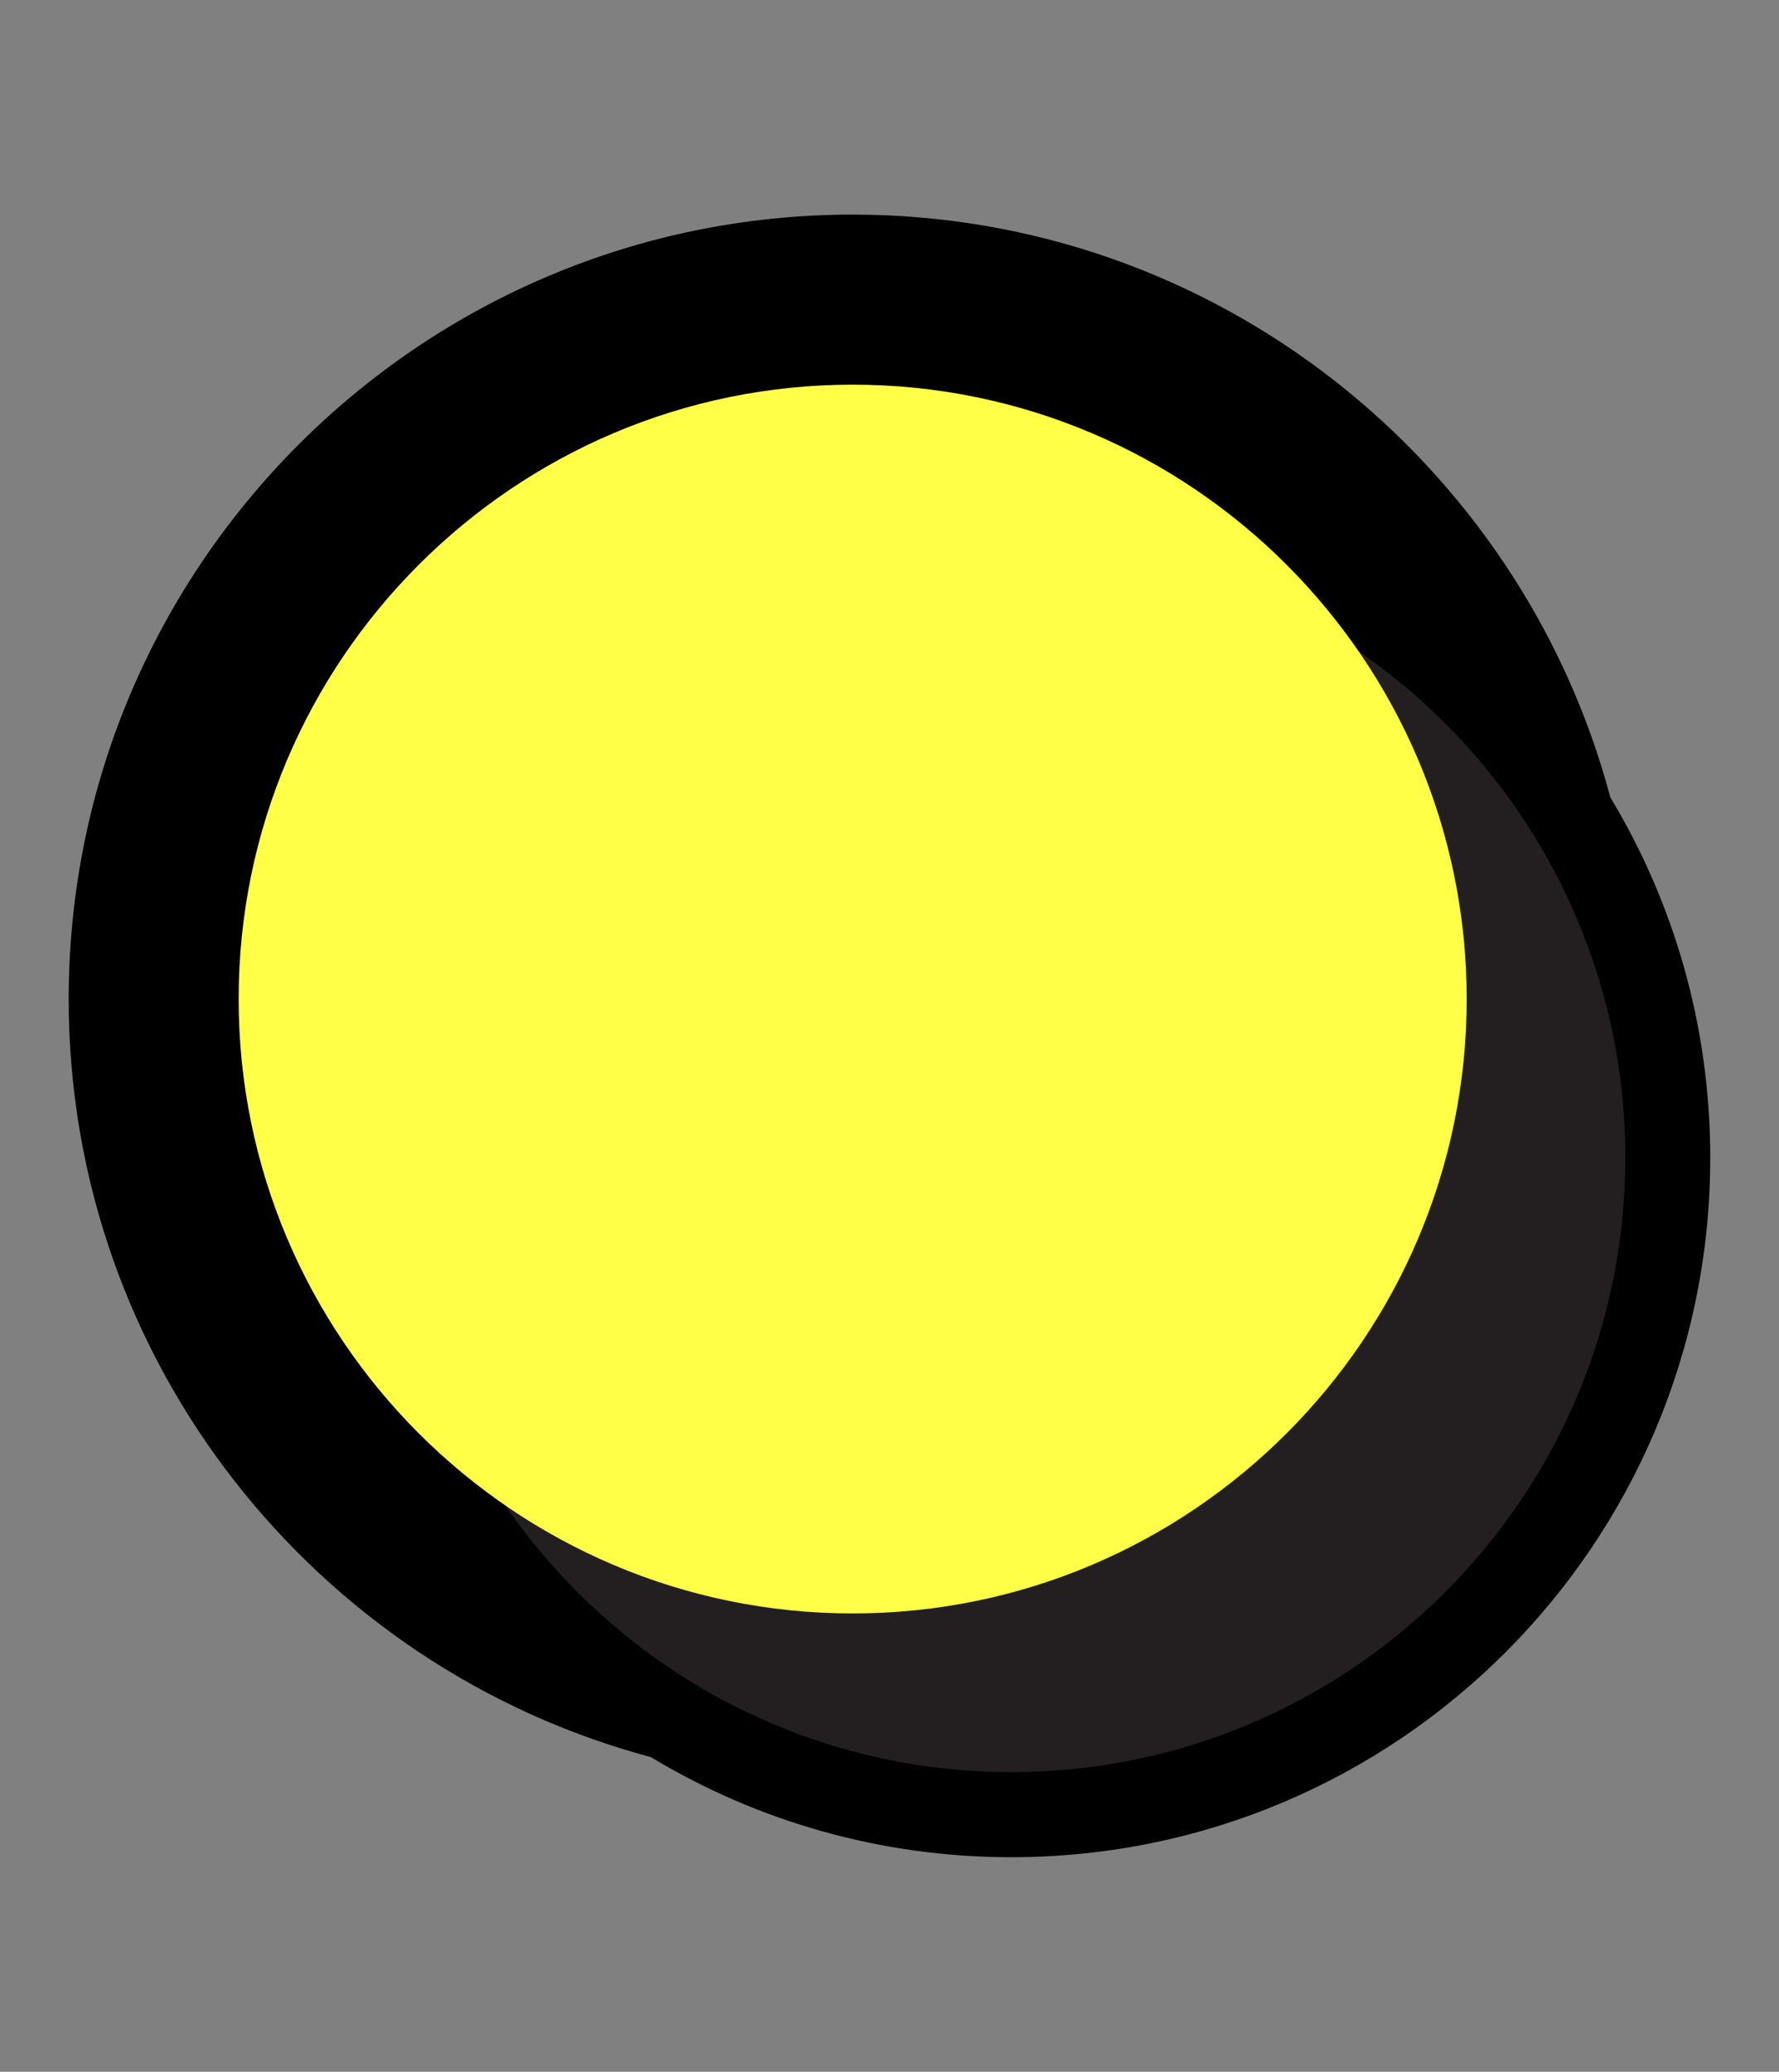 <?xml version="1.0" encoding="UTF-8"?>
<svg id="Layer_8_copy" data-name="Layer 8 copy" xmlns="http://www.w3.org/2000/svg" viewBox="0 0 275.3 320.41">
  <rect x="0" y="0" width="275.3" height="320.41" fill="#808080" stroke="none"/>
  <defs>
    <style>
      .cls-1 {
        fill: #ffff47;
      }

      .cls-2 {
        fill: #231f20;
      }
    </style>
  </defs>
  <g id="Basic_Shapes_copy" data-name="Basic Shapes copy">
    <g>
      <path d="m249.19,123.28c-13.81-51.81-61.14-90.09-117.24-90.09-66.9,0-121.32,54.42-121.32,121.32,0,56.1,38.28,103.42,90.09,117.24,16.29,9.82,35.37,15.48,55.77,15.48,59.74,0,108.17-48.43,108.17-108.17,0-20.41-5.65-39.49-15.48-55.77Z"/>
      <circle cx="131.95" cy="154.51" r="95.02"/>
      <g>
        <path class="cls-2" d="m61.48,179.05c0-52.39,42.62-95.02,95.02-95.02s95.02,42.62,95.02,95.02-42.62,95.02-95.02,95.02-95.02-42.62-95.02-95.02Z"/>
        <path class="cls-1" d="m36.93,154.51c0-52.39,42.62-95.02,95.02-95.02s95.02,42.62,95.02,95.02-42.62,95.02-95.02,95.02-95.02-42.62-95.02-95.02Z"/>
      </g>
    </g>
  </g>
</svg>